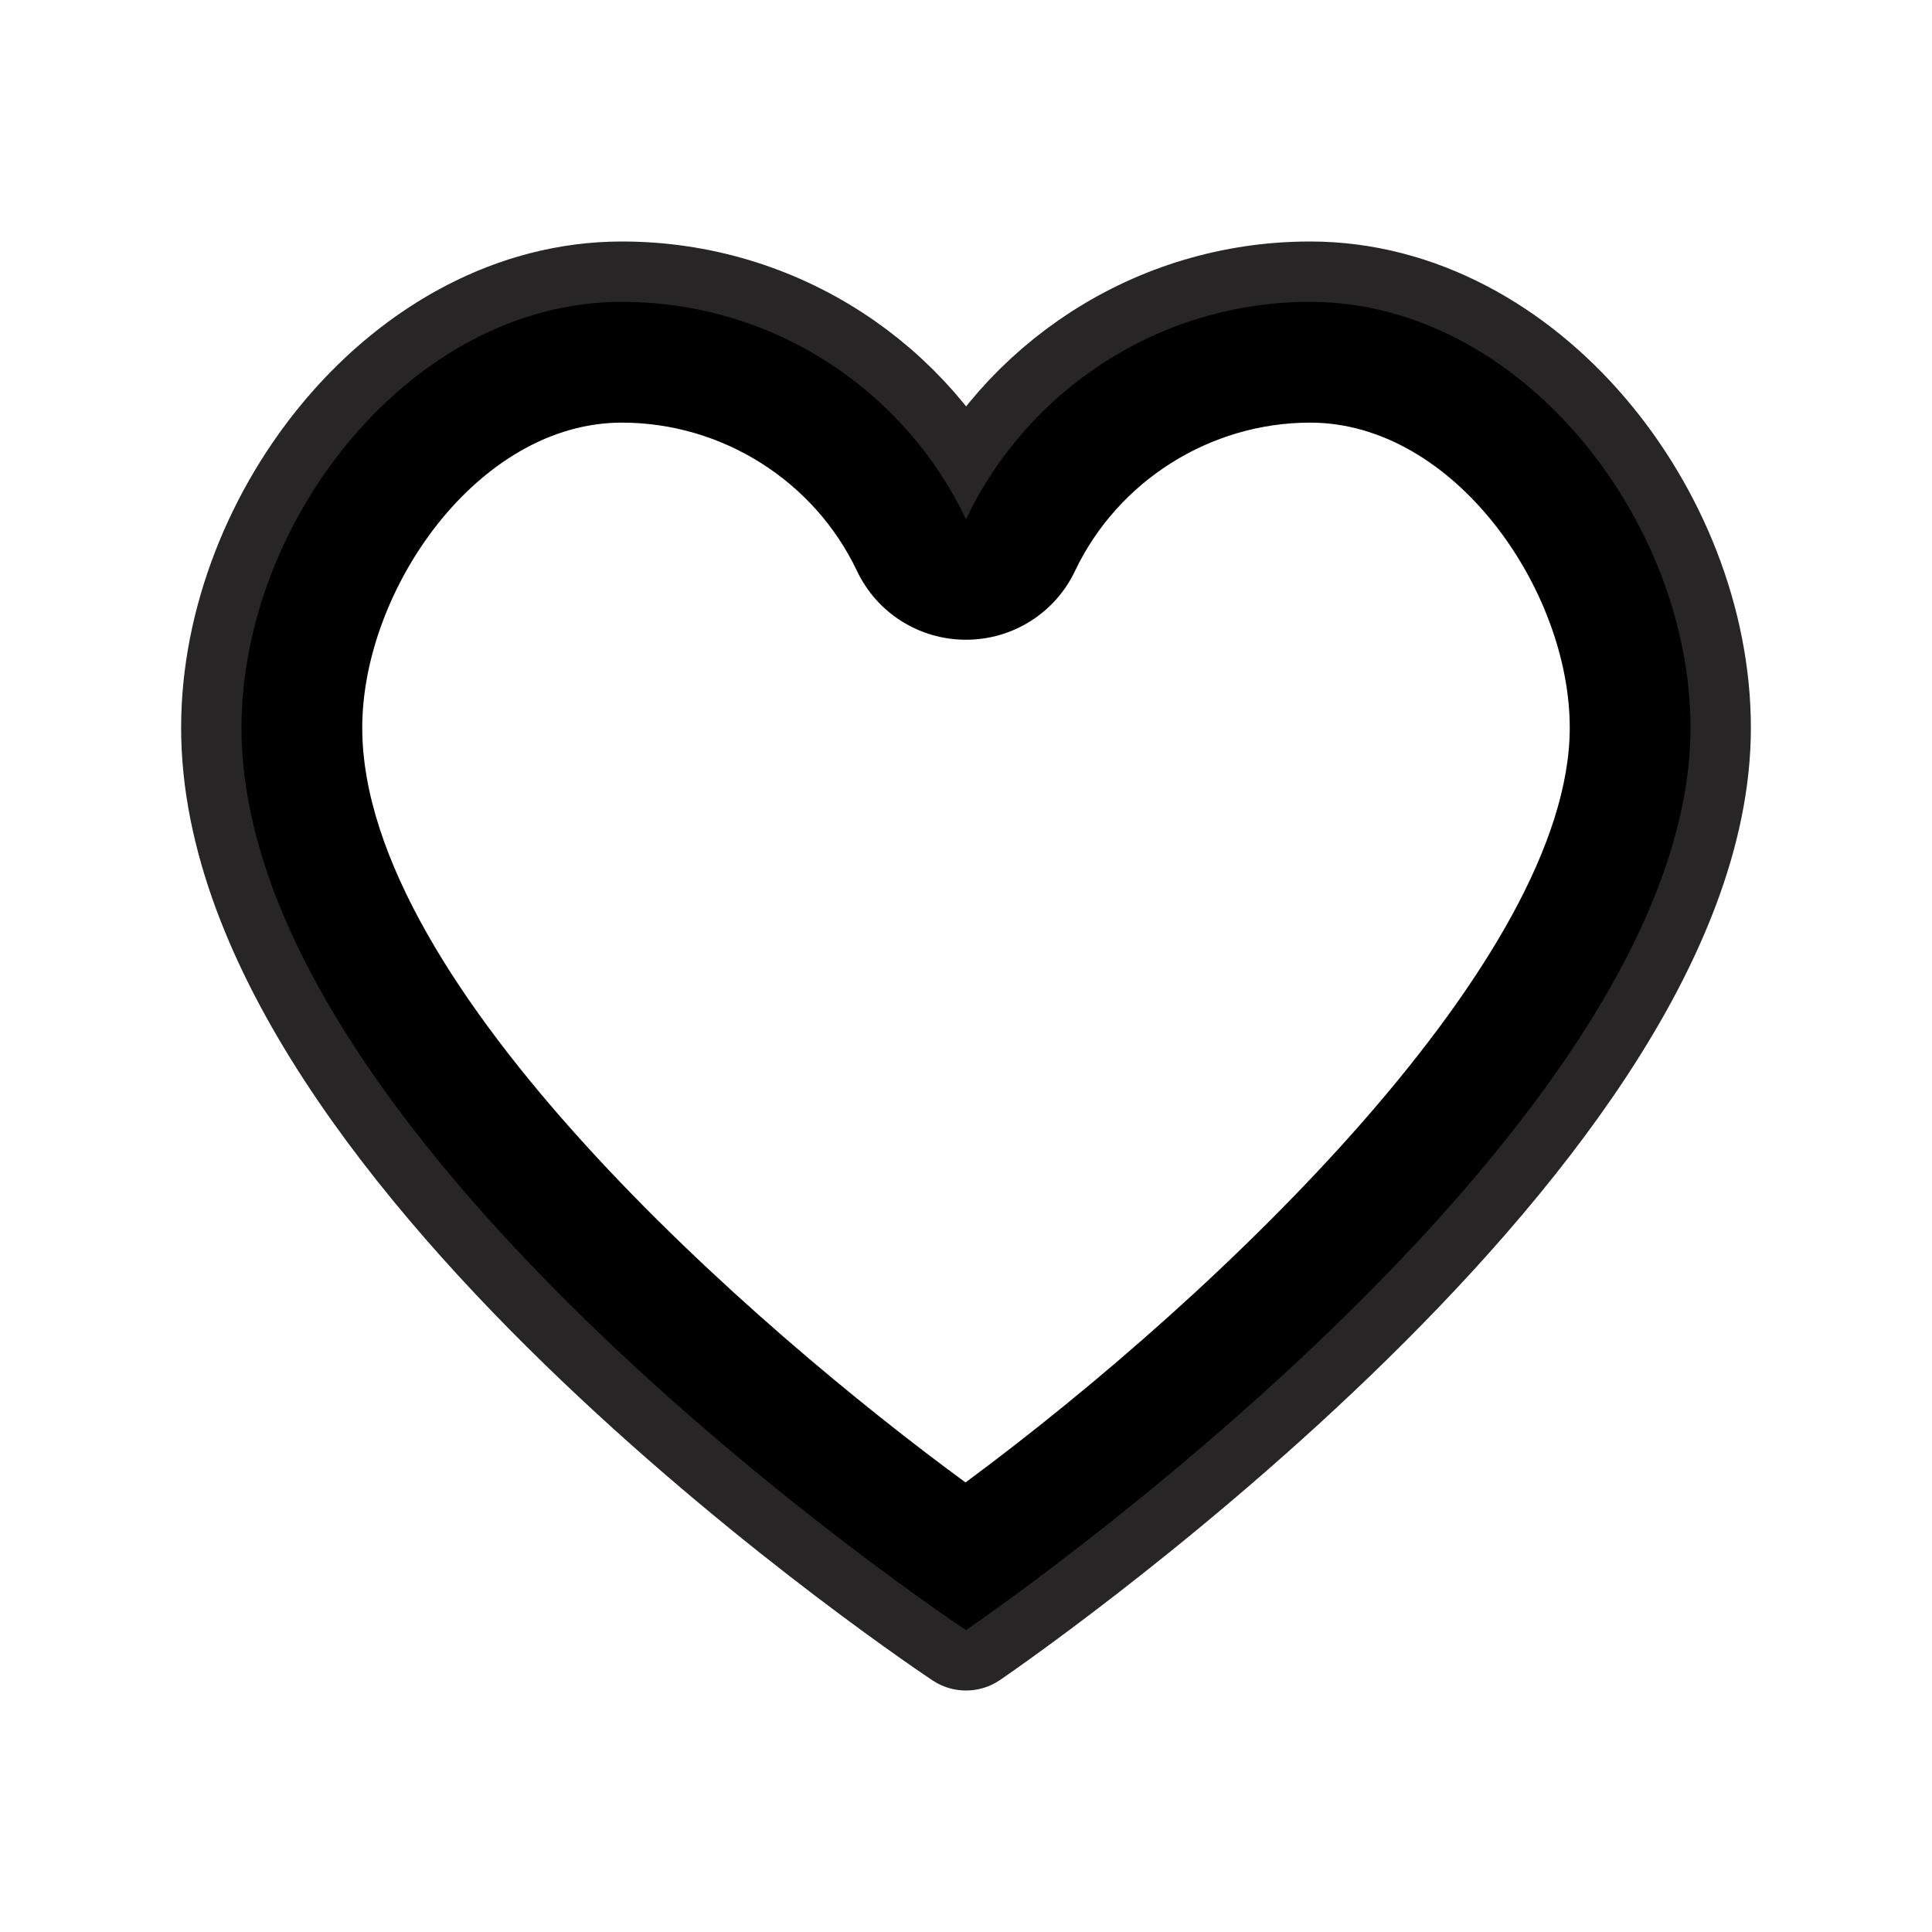 <svg xmlns="http://www.w3.org/2000/svg" viewBox="-5.5 10.5 16 16"><path d="M2.5 24s-6-3.973-6-7.473C-3.5 14.807-2.09 13-.35 13 .913 13 2 13.74 2.5 14.8c.504-1.06 1.59-1.8 2.85-1.8 1.74 0 3.15 1.807 3.15 3.527 0 3.39-6 7.473-6 7.473z" fill="none" stroke="#272525" stroke-linecap="round" stroke-linejoin="round"/><path d="M5.35 14c1.19 0 2.15 1.382 2.15 2.527 0 1.906-2.87 4.672-5.004 6.25-1.73-1.268-4.996-4.1-4.996-6.25C-2.5 15.382-1.54 14-.35 14c.83 0 1.593.482 1.947 1.228.166.35.517.57.903.57s.737-.22.903-.57C3.758 14.482 4.523 14 5.35 14m0-1c-1.26 0-2.346.74-2.85 1.8C1.997 13.74.912 13-.35 13c-1.74 0-3.15 1.807-3.15 3.527 0 3.5 6 7.473 6 7.473s6-4.084 6-7.473C8.5 14.807 7.09 13 5.35 13z"/></svg>